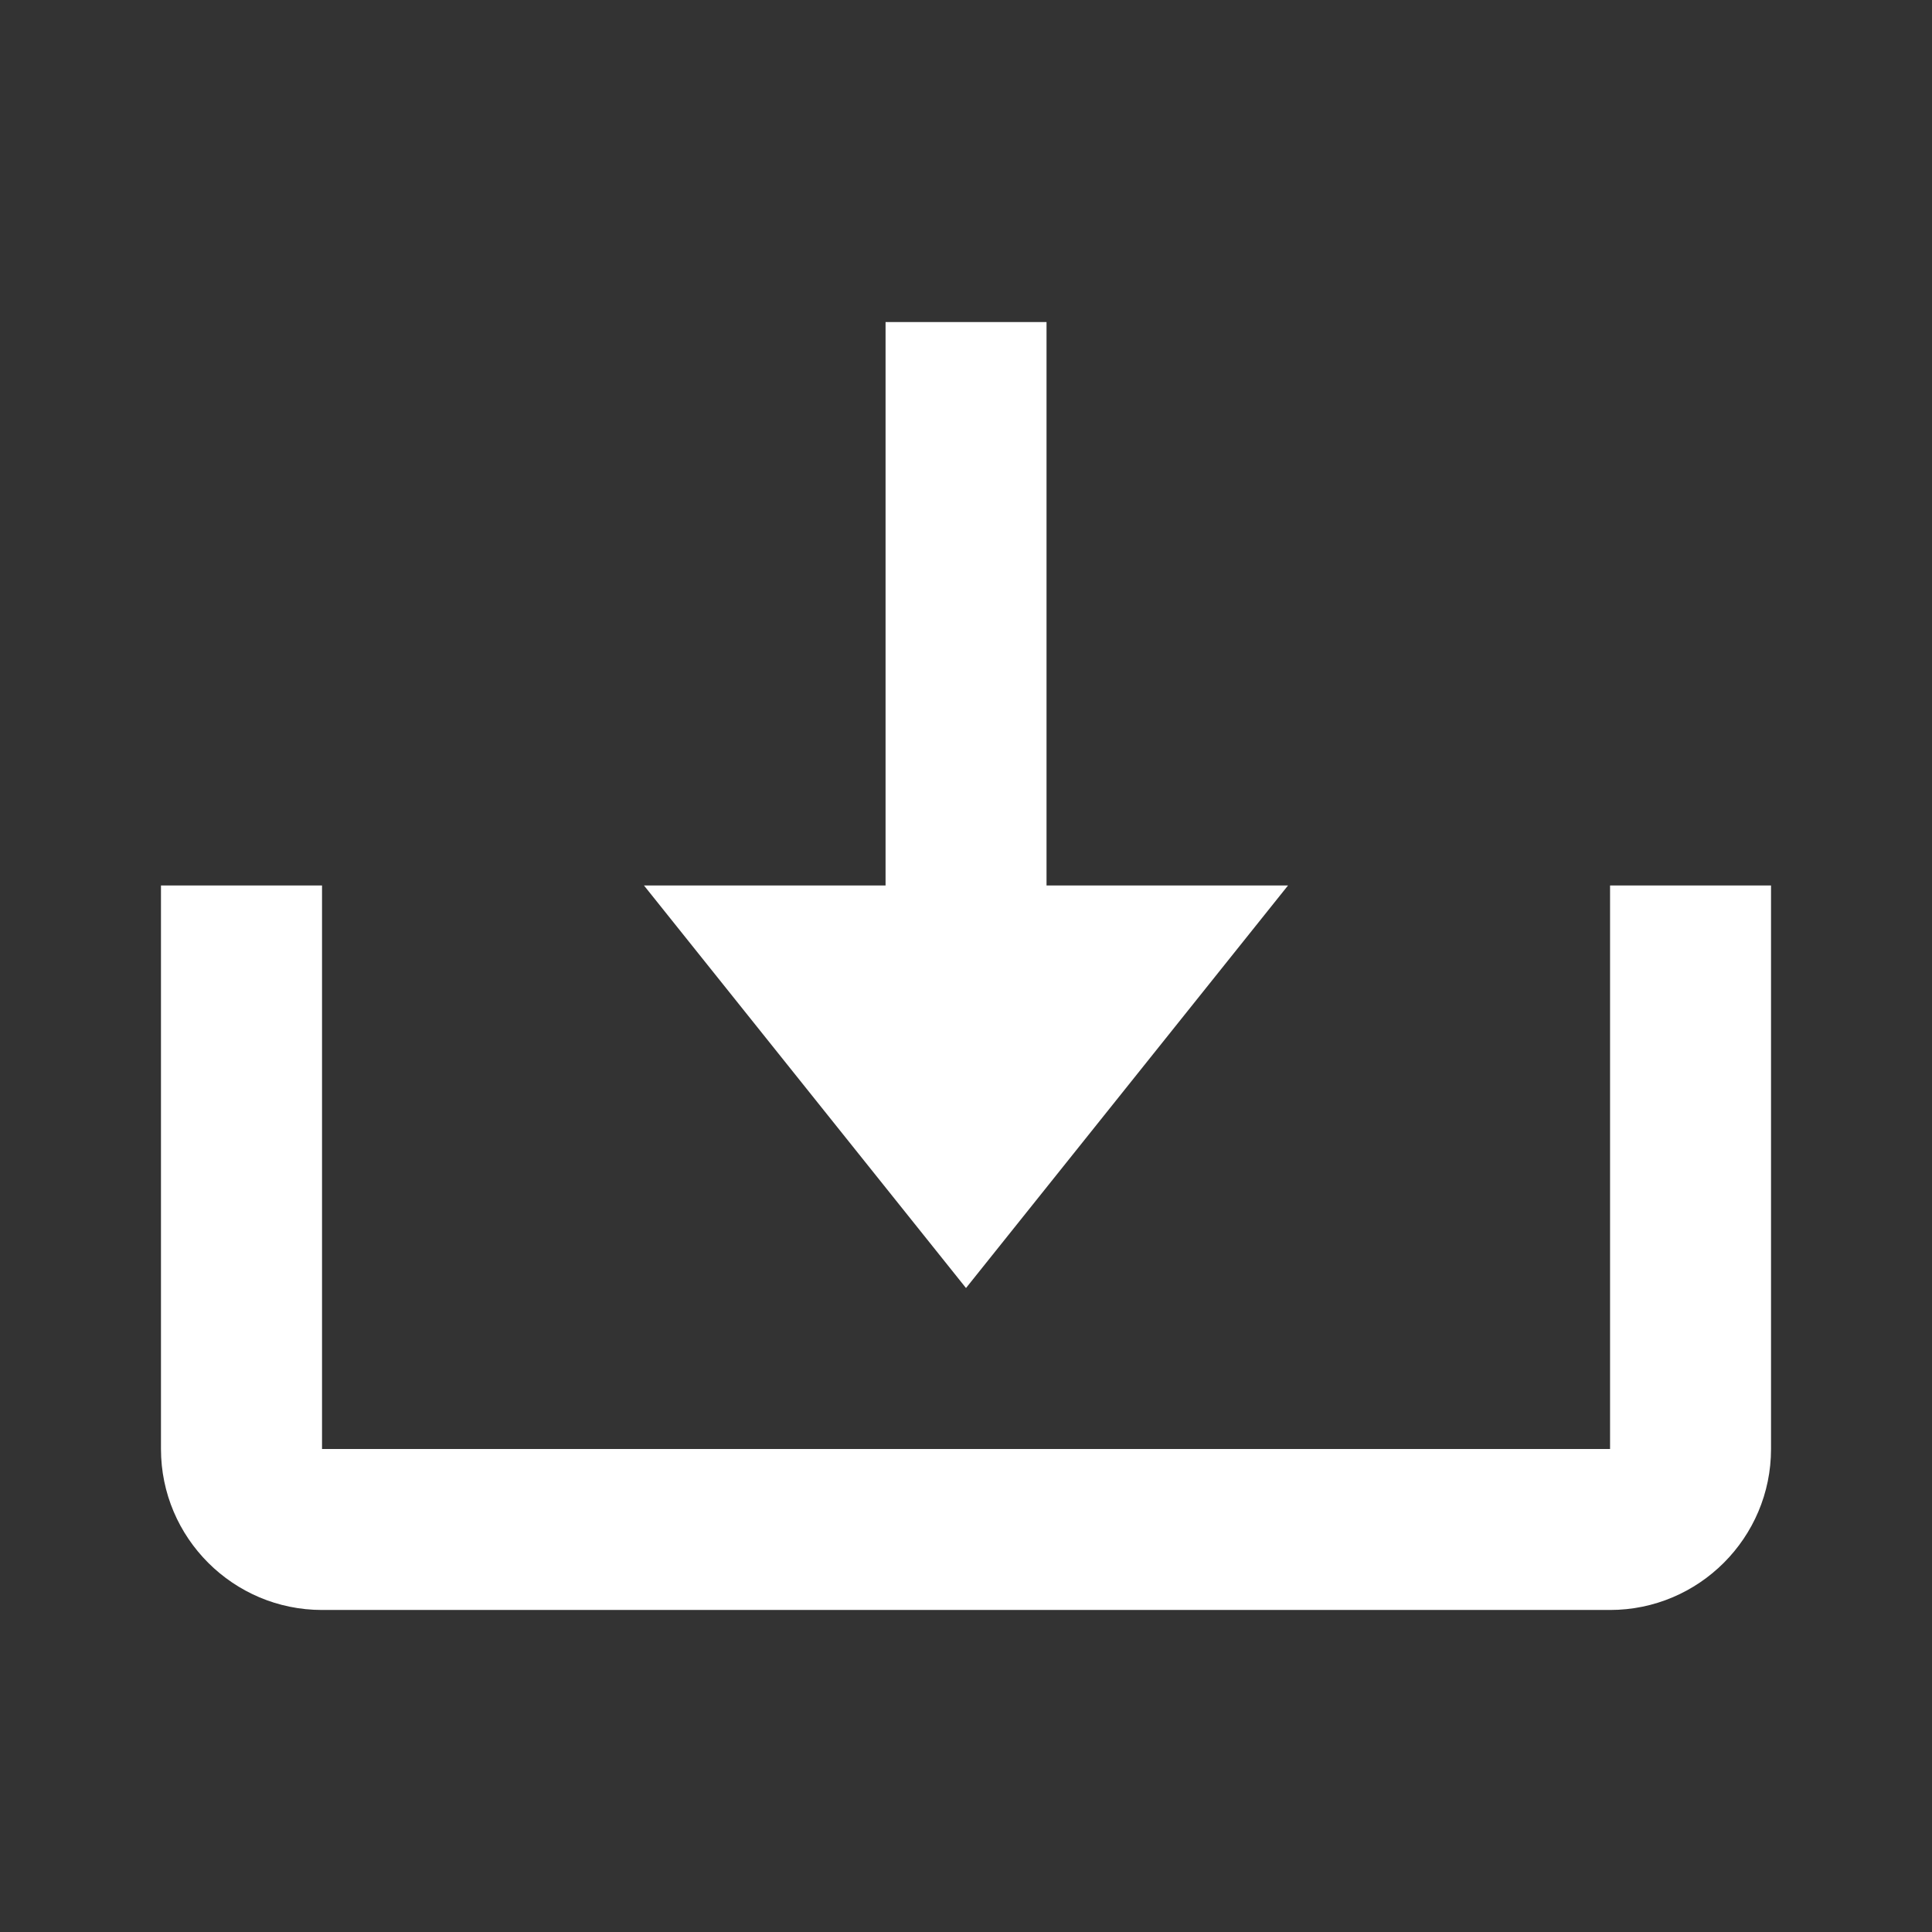 <svg width="22" height="22" viewBox="0 0 22 22" fill="none" xmlns="http://www.w3.org/2000/svg">
<rect x="0" y="0" width="22" height="22" fill="#333333" stroke="none"/>
<path d="M11 14.667L14.667 10.083H11.917V3.667H10.084V10.083H7.333L11 14.667Z" fill="white"/>
<path d="M18.334 16.5H3.667V10.083H1.833V16.5C1.833 17.511 2.656 18.333 3.667 18.333H18.334C19.345 18.333 20.167 17.511 20.167 16.5V10.083H18.334V16.5Z" fill="white"/>
</svg>

